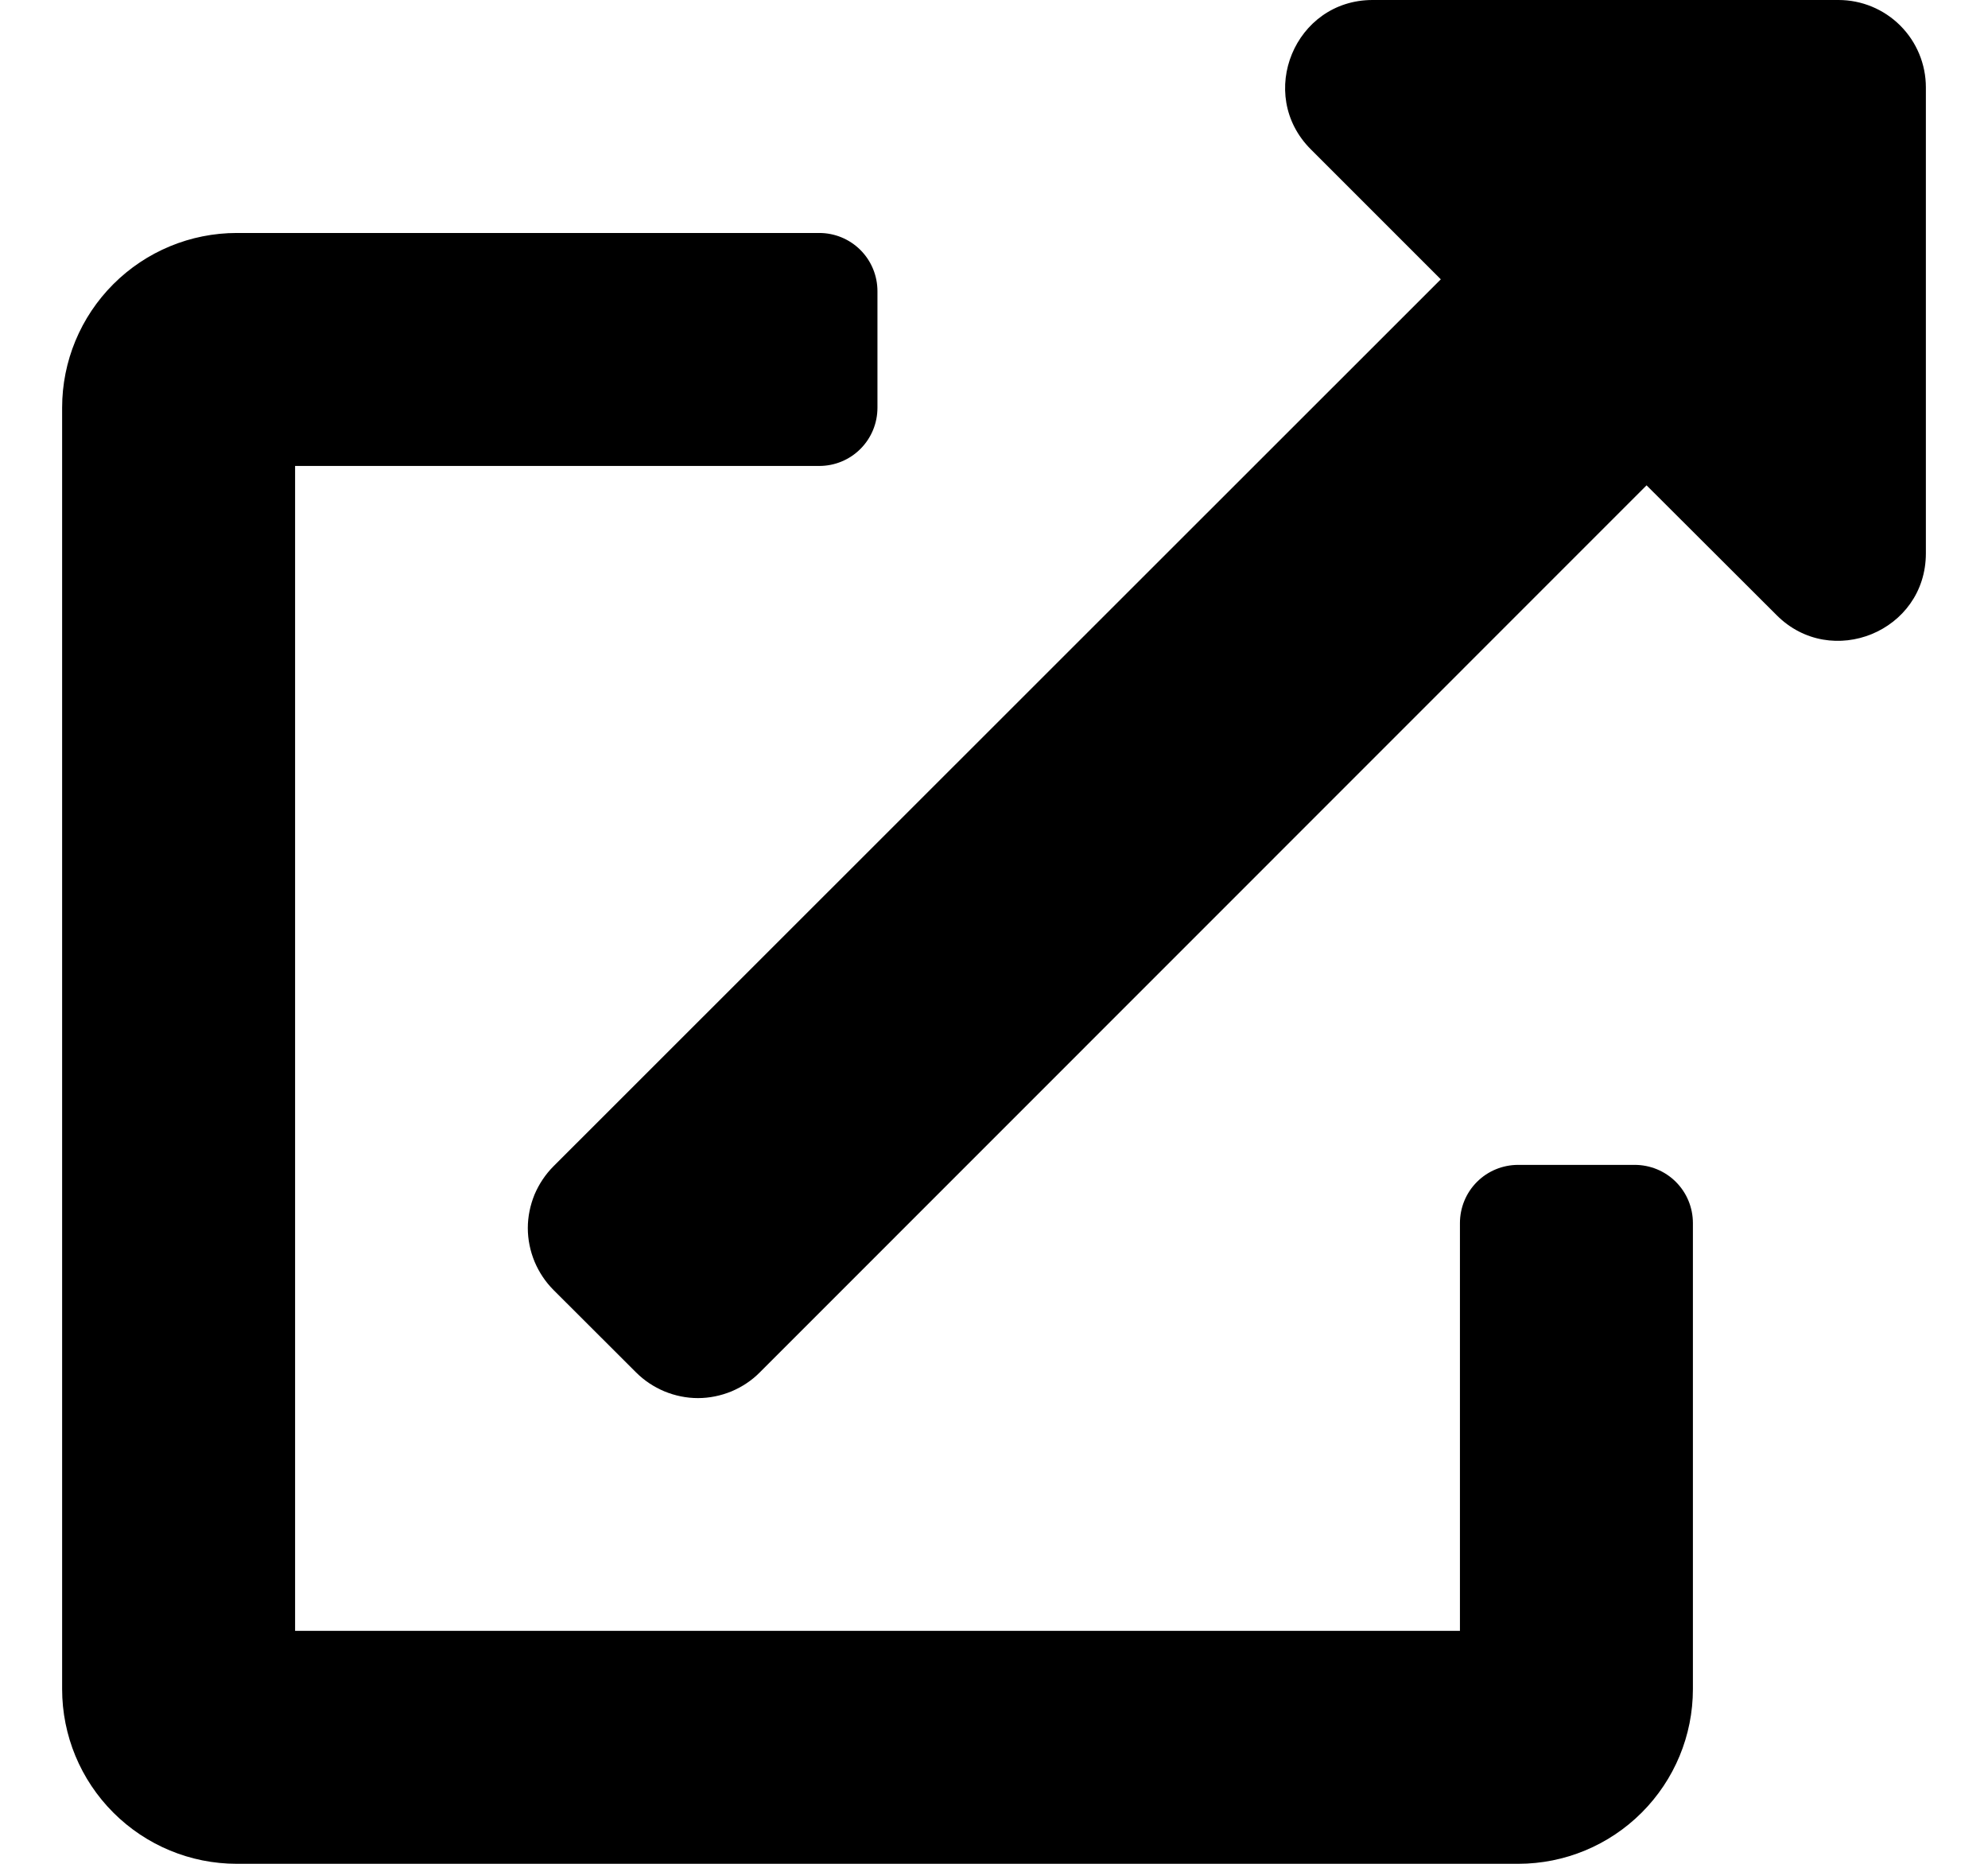 <svg width="16" height="15" viewBox="0 0 16 15" fill="none" xmlns="http://www.w3.org/2000/svg">
<path d="M13.156 9.375H12.219C12.094 9.375 11.975 9.424 11.887 9.512C11.799 9.6 11.75 9.719 11.75 9.844V13.125H2.375V3.75H6.594C6.718 3.75 6.837 3.701 6.925 3.613C7.013 3.525 7.062 3.406 7.062 3.281V2.344C7.062 2.219 7.013 2.1 6.925 2.012C6.837 1.924 6.718 1.875 6.594 1.875H1.906C1.533 1.875 1.176 2.023 0.912 2.287C0.648 2.551 0.5 2.908 0.5 3.281L0.5 13.594C0.5 13.967 0.648 14.324 0.912 14.588C1.176 14.852 1.533 15 1.906 15H12.219C12.592 15 12.949 14.852 13.213 14.588C13.477 14.324 13.625 13.967 13.625 13.594V9.844C13.625 9.719 13.576 9.6 13.488 9.512C13.4 9.424 13.281 9.375 13.156 9.375ZM14.797 0H11.047C10.421 0 10.108 0.759 10.549 1.201L11.596 2.248L4.455 9.386C4.39 9.451 4.338 9.529 4.302 9.614C4.267 9.7 4.248 9.791 4.248 9.884C4.248 9.976 4.267 10.068 4.302 10.153C4.338 10.239 4.39 10.317 4.455 10.382L5.119 11.045C5.185 11.111 5.262 11.162 5.348 11.198C5.433 11.233 5.525 11.252 5.617 11.252C5.71 11.252 5.801 11.233 5.887 11.198C5.972 11.162 6.05 11.111 6.115 11.045L13.252 3.906L14.299 4.951C14.738 5.391 15.5 5.083 15.5 4.453V0.703C15.5 0.517 15.426 0.338 15.294 0.206C15.162 0.074 14.983 0 14.797 0V0Z" fill="black"/>
</svg>
